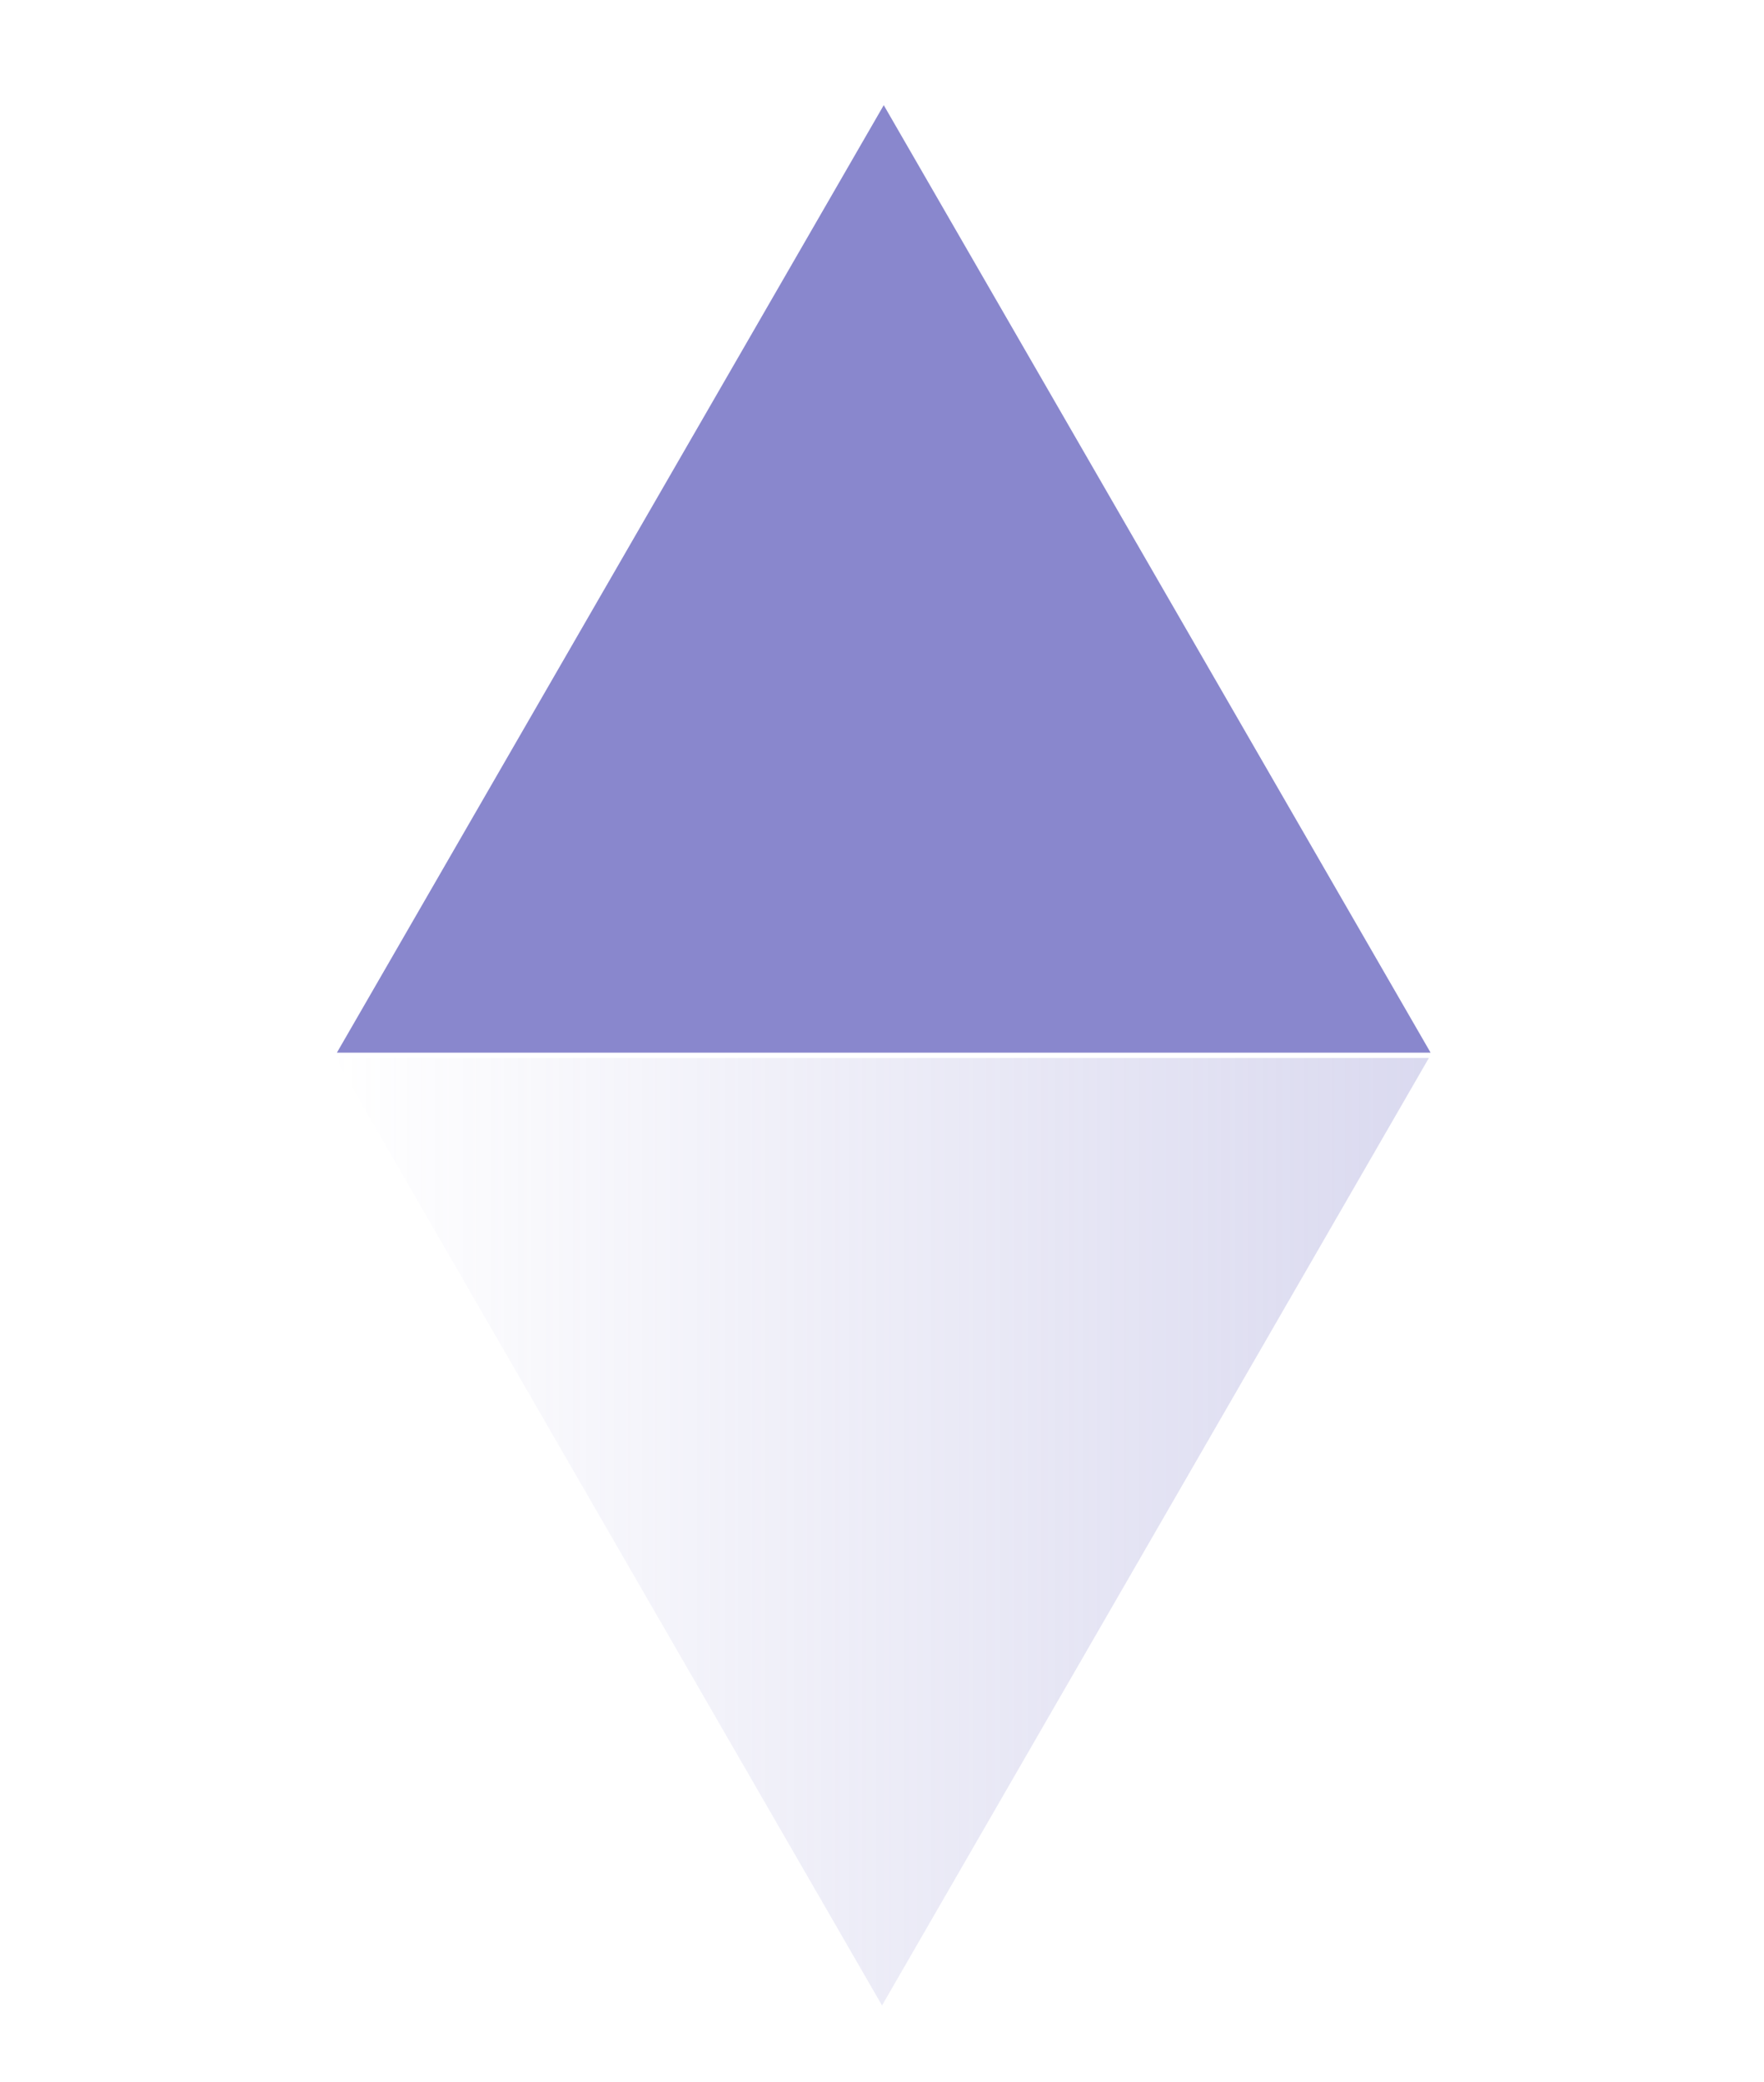 <svg id="eJZDYi4xH091" xmlns="http://www.w3.org/2000/svg" xmlns:xlink="http://www.w3.org/1999/xlink" viewBox="0 0 100 118" shape-rendering="geometricPrecision" text-rendering="geometricPrecision" project-id="e81c18451a1b4b74ae5d410c0c190d2f" export-id="a088fb4edb6a4ecab05f288df3d5f0e1" cached="false"><defs><linearGradient id="eJZDYi4xH092-fill" x1="0" y1="0.5" x2="1" y2="0.5" spreadMethod="pad" gradientUnits="objectBoundingBox" gradientTransform="translate(0 0)"><stop id="eJZDYi4xH092-fill-0" offset="1%" stop-color="rgba(137,135,205,0.31)"/><stop id="eJZDYi4xH092-fill-1" offset="100%" stop-color="rgba(137,135,205,0)"/><stop id="eJZDYi4xH092-fill-2" offset="100%" stop-color="rgba(137,135,205,0.5)"/></linearGradient></defs><polygon points="50,23.15 19,76.85 81,76.85 50,23.15" transform="matrix(-1 0 0-1 100.002 136.812)" fill="url(#eJZDYi4xH092-fill)"/><polygon points="50,23.15 19,76.85 81,76.85 50,23.15" transform="translate(.099-17.19)" fill="#8987cd"/></svg>
